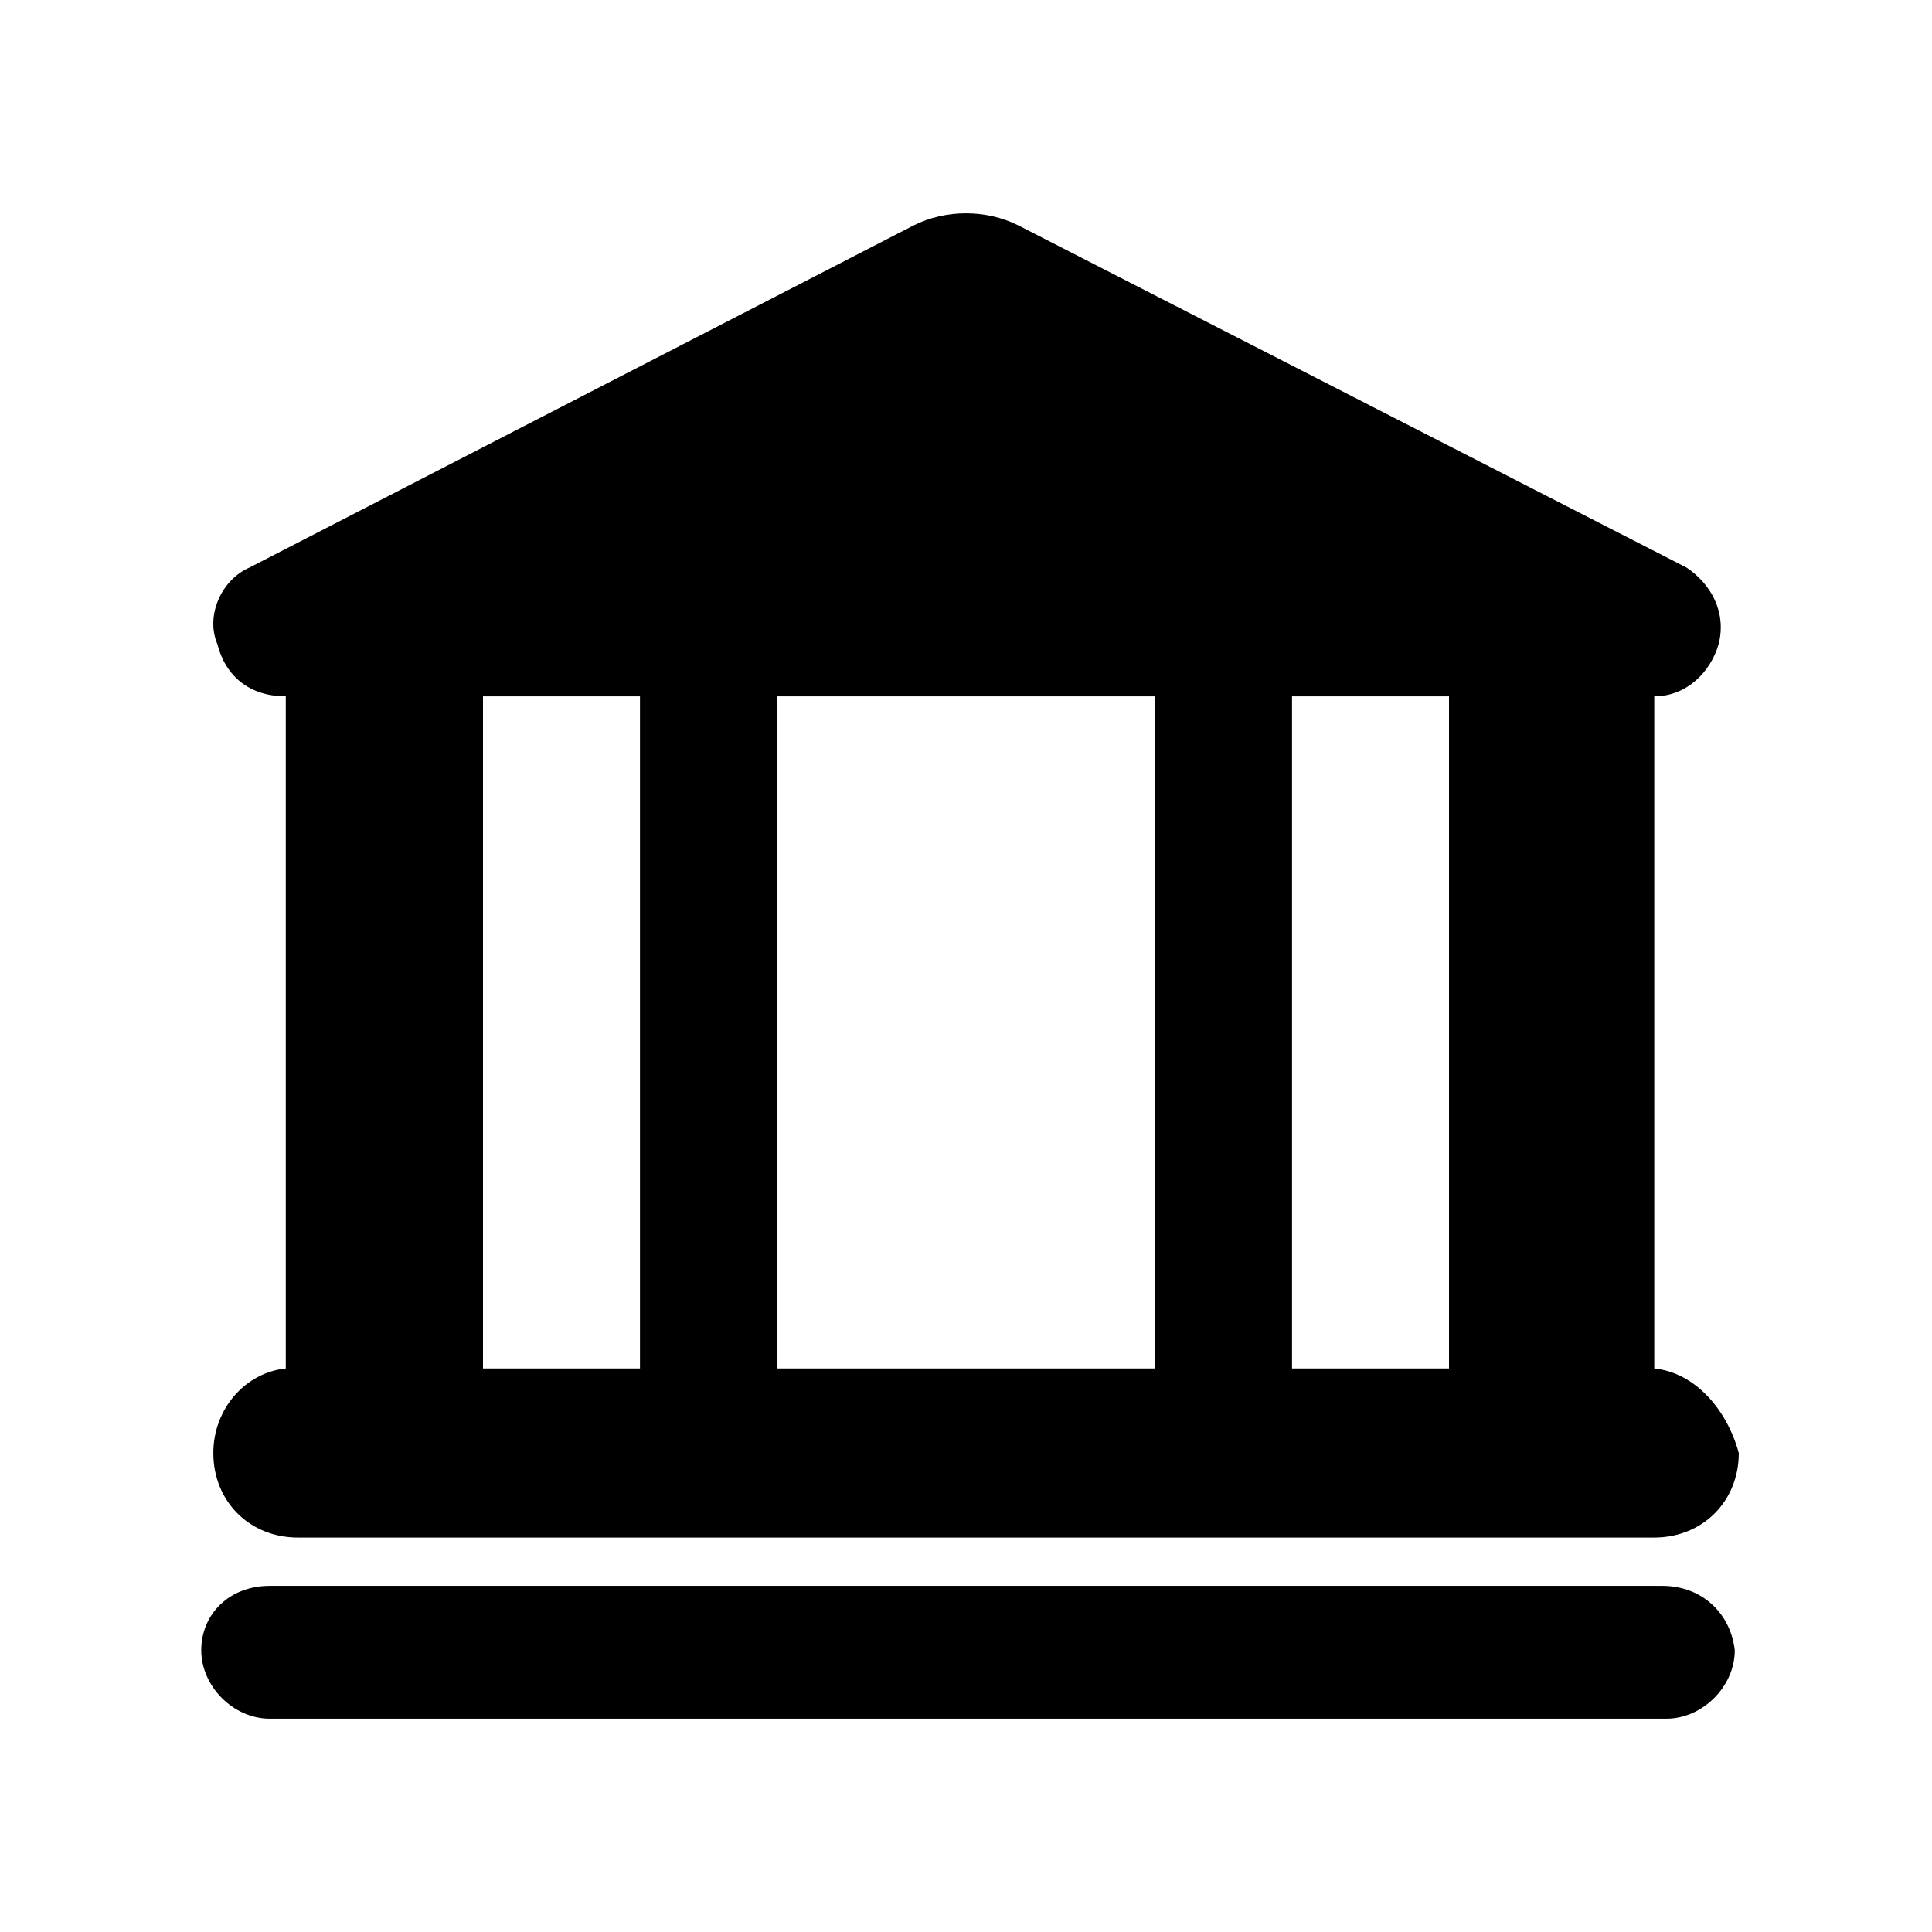 <?xml version="1.0" encoding="utf-8"?>
<!-- Generator: Adobe Illustrator 20.1.0, SVG Export Plug-In . SVG Version: 6.00 Build 0)  -->
<svg version="1.1" id="Layer_1" xmlns="http://www.w3.org/2000/svg" xmlns:xlink="http://www.w3.org/1999/xlink" x="0px" y="0px"
	 viewBox="0 0 48 48" style="enable-background:new 0 0 48 48;" xml:space="preserve">
<g>
	<path d="M41.1,34V17.3c0.8,0,1.4-0.6,1.6-1.3c0.2-0.8-0.2-1.5-0.8-1.9L25.3,5.6c-0.8-0.4-1.8-0.4-2.6,0L6.2,14.1
		c-0.7,0.3-1.1,1.2-0.8,1.9c0.2,0.8,0.8,1.3,1.7,1.3V34c-1,0.1-1.8,1-1.8,2.1c0,1.2,0.9,2.1,2.1,2.1h33.7c1.2,0,2.1-0.9,2.1-2.1
		C42.9,35,42.1,34.1,41.1,34z M15.9,34H12V17.3h3.9L15.9,34L15.9,34z M28.7,34h-9.4V17.3h9.4C28.7,17.3,28.7,34,28.7,34z M36,34
		h-3.9V17.3H36V34z"/>
	<path d="M41.3,39.4H6.7C5.7,39.4,5,40.1,5,41c0,0.9,0.8,1.7,1.7,1.7h34.7c0.9,0,1.7-0.8,1.7-1.7C43,40.1,42.3,39.4,41.3,39.4z"/>
</g>
</svg>
